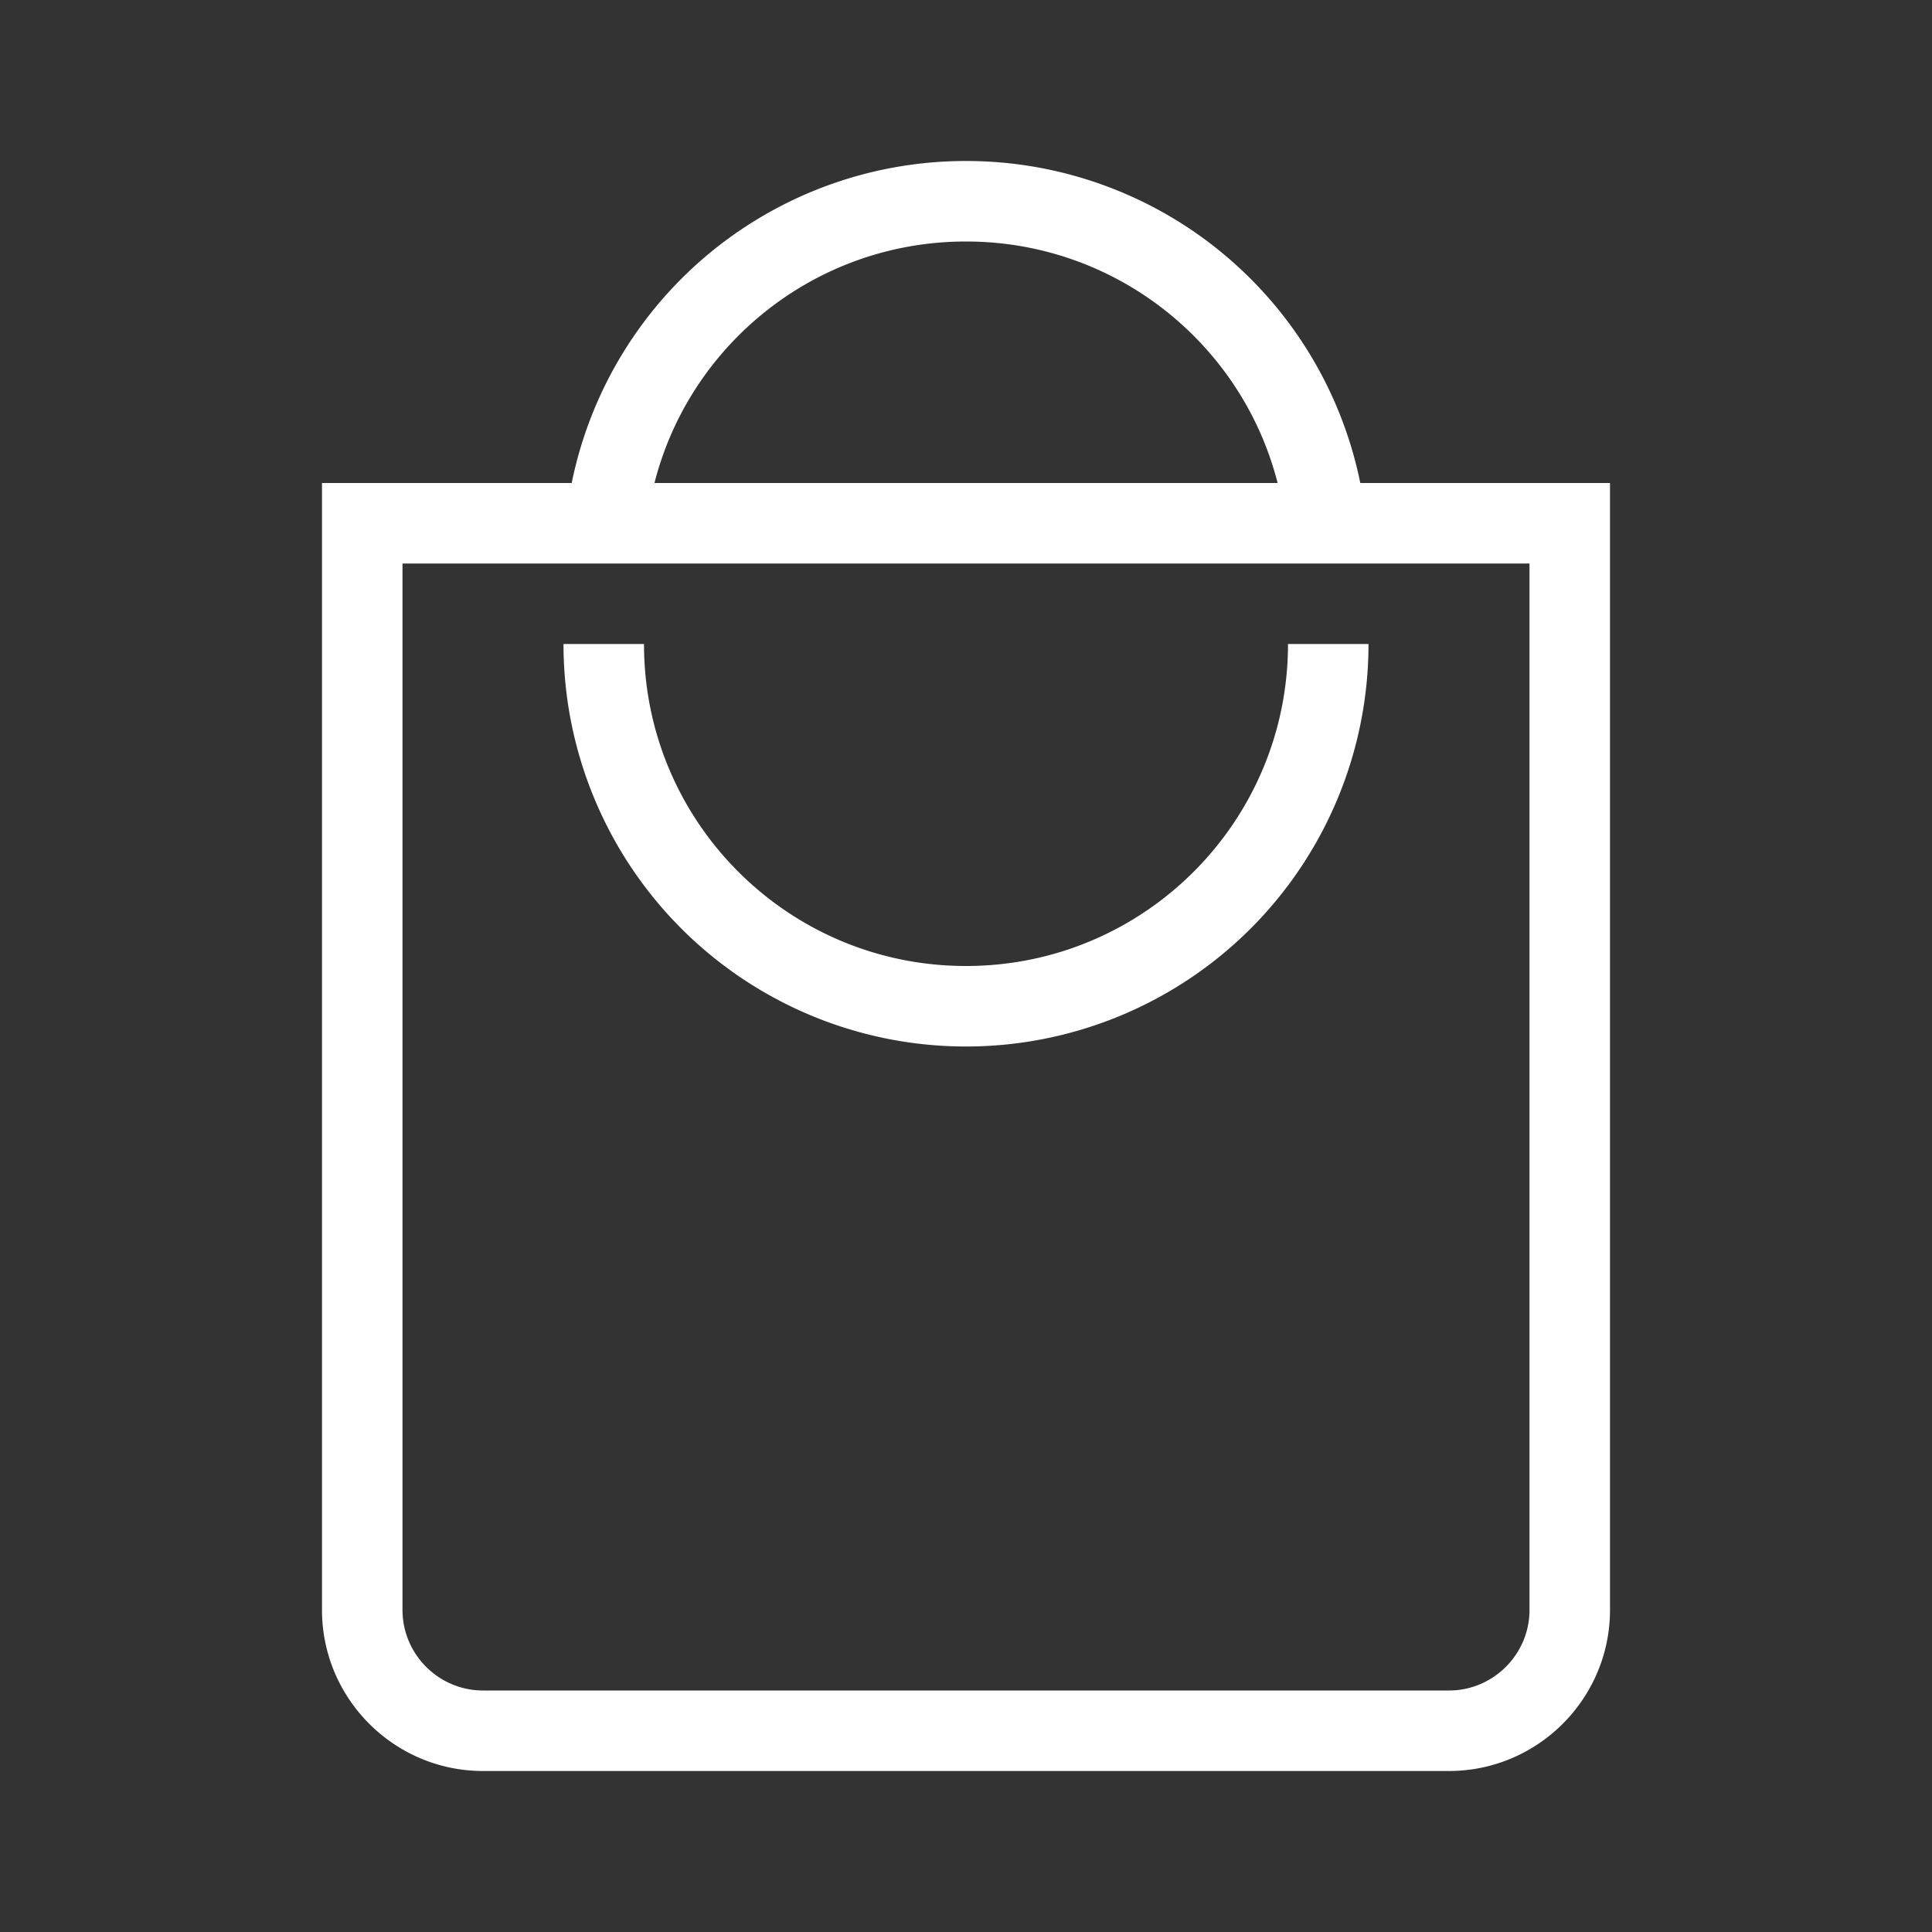 <svg xmlns="http://www.w3.org/2000/svg" width="24" height="24"><rect width="100%" height="100%" fill="#333333" stroke="none"/><path style="stroke:none;fill-rule:nonzero;fill:#fff;fill-opacity:1" d="M7 8a5 5 0 1 0 10 0h-1c0 2.21-1.79 4-4 4s-4-1.79-4-4zm9.898-2A4.994 4.994 0 0 0 12 2a4.994 4.994 0 0 0-4.898 4H4v14c0 1.102.898 2 2 2h12c1.102 0 2-.898 2-2V6zM12 3c1.86 0 3.43 1.27 3.871 3H8.13C8.57 4.27 10.14 3 12 3zm7 17c0 .55-.45 1-1 1H6c-.55 0-1-.45-1-1V7h14zm0 0"/></svg>